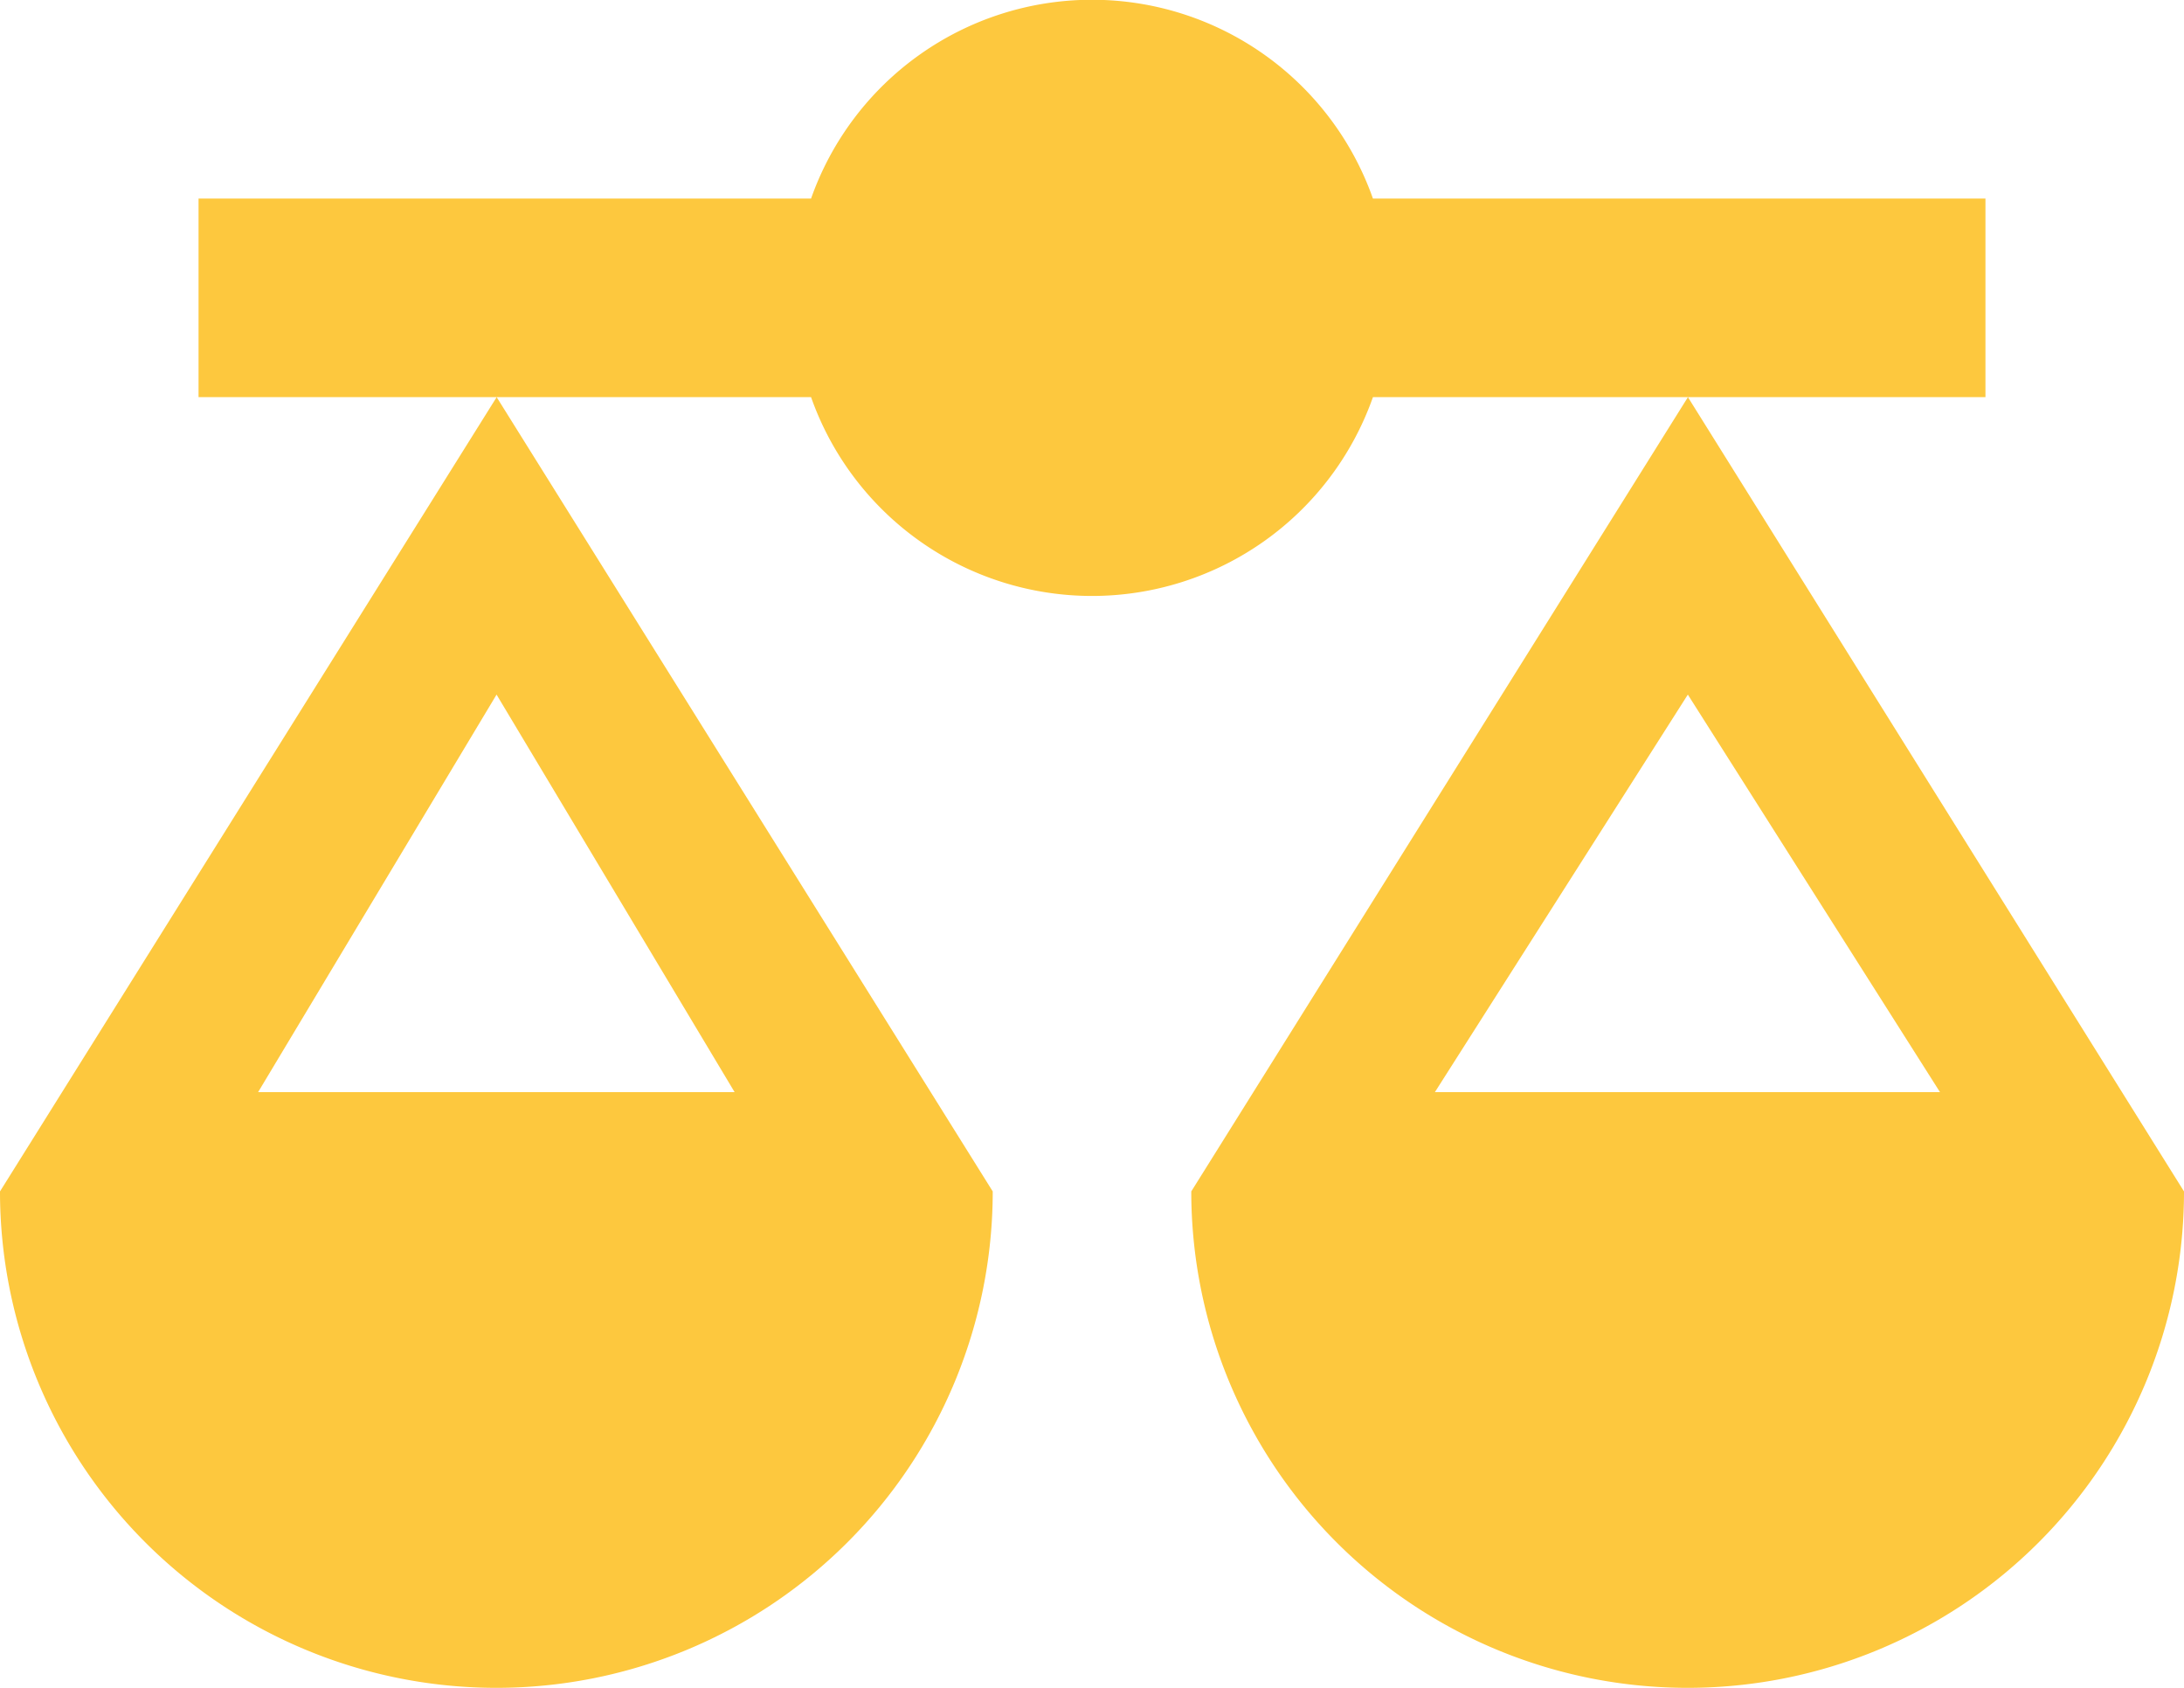 <svg width="22" height="17" fill="none" xmlns="http://www.w3.org/2000/svg"><path fill-rule="evenodd" clip-rule="evenodd" d="M13.83 4a3.001 3.001 0 01-5.66 0H2V2h6.17a3.001 3.001 0 015.66 0H20v2h-6.171zm3.173 0L22 12a5 5 0 01-10 0l5.003-8zm-12 0L10 12a5 5 0 01-10 0l5.003-8zM7.4 11H2.6l2.402-4.004L7.4 11zm7.6 0h-.546l2.548-4.004L19.542 11H15z" fill="#FDC83E"/></svg>